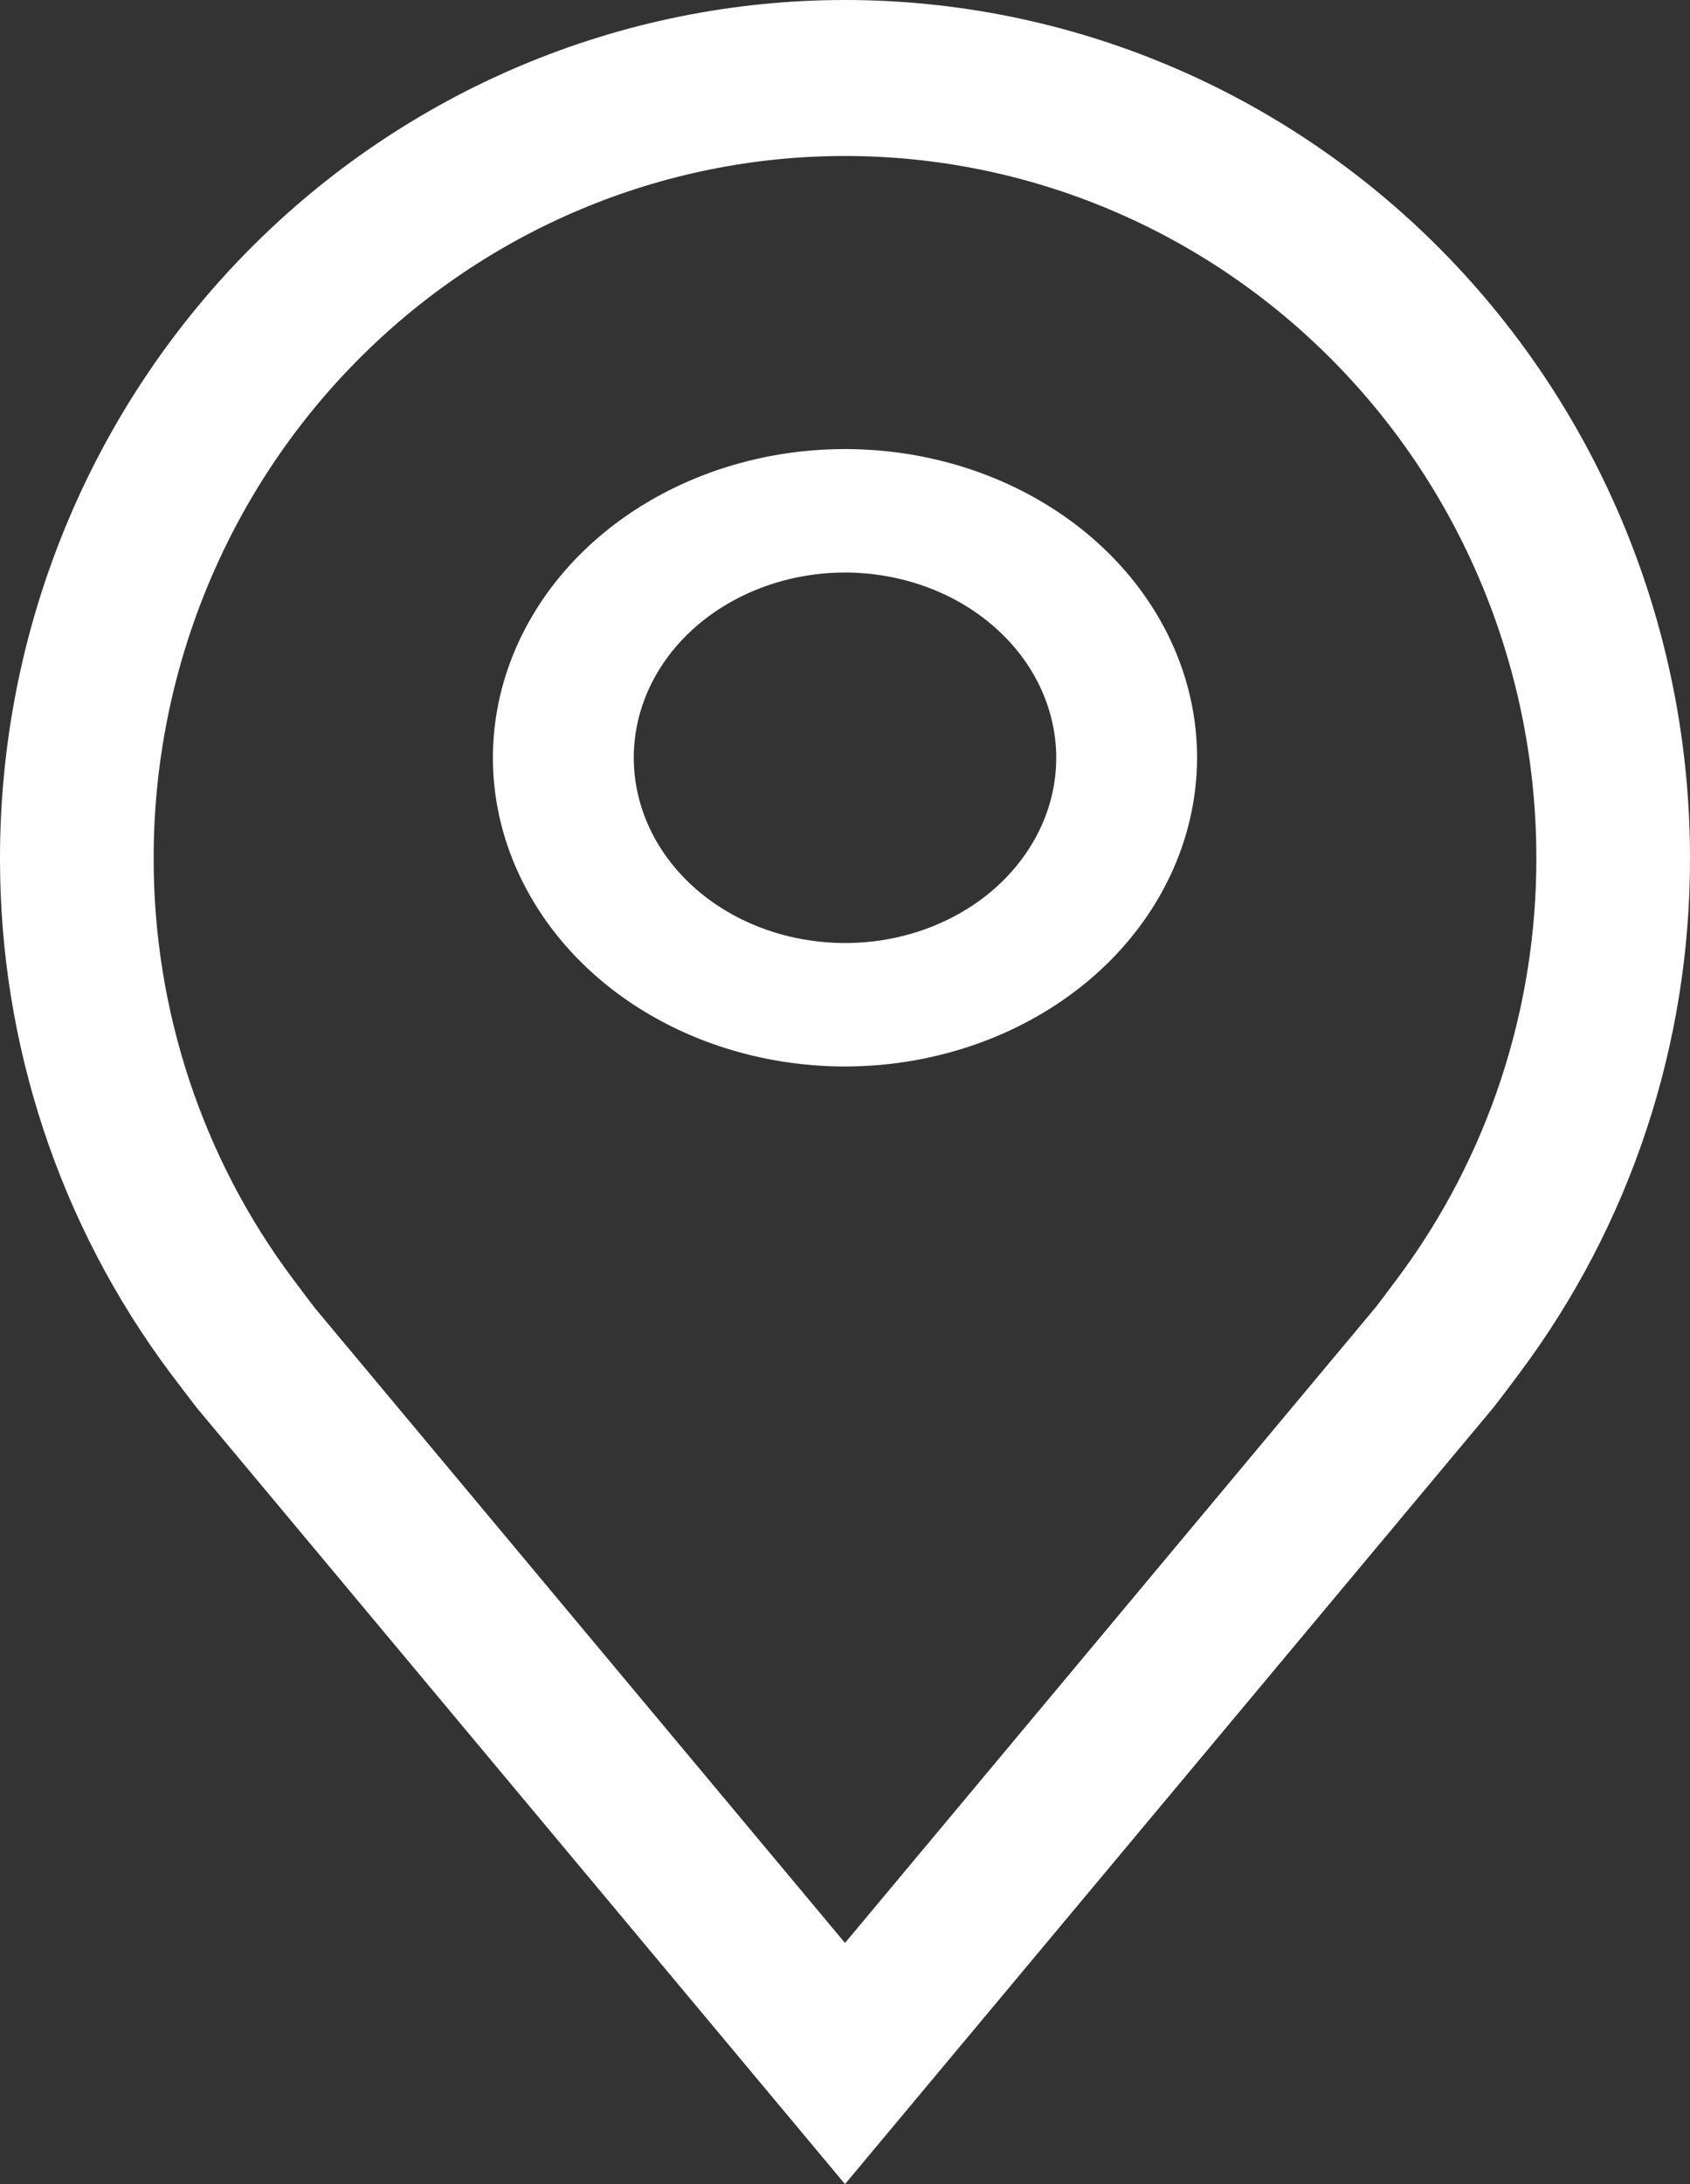 <svg width="24" height="31" viewBox="0 0 24 31" fill="none" xmlns="http://www.w3.org/2000/svg">
<rect x="0" y="0" width="24" height="31" fill="#333333" stroke="none"/>
<path d="M12 15.137C11.011 15.137 10.044 14.88 9.222 14.399C8.4 13.918 7.759 13.233 7.381 12.432C7.002 11.632 6.903 10.751 7.096 9.901C7.289 9.051 7.765 8.27 8.464 7.657C9.164 7.044 10.055 6.627 11.025 6.458C11.995 6.289 13 6.376 13.913 6.707C14.827 7.039 15.608 7.601 16.157 8.321C16.707 9.042 17 9.889 17 10.756C16.998 11.917 16.471 13.031 15.534 13.853C14.596 14.674 13.326 15.136 12 15.137ZM12 8.126C11.407 8.126 10.827 8.281 10.333 8.57C9.84 8.858 9.455 9.269 9.228 9.749C9.001 10.23 8.942 10.758 9.058 11.268C9.173 11.778 9.459 12.247 9.879 12.615C10.298 12.982 10.833 13.233 11.415 13.334C11.997 13.436 12.6 13.384 13.148 13.185C13.696 12.986 14.165 12.649 14.494 12.216C14.824 11.784 15 11.276 15 10.756C14.999 10.059 14.683 9.39 14.12 8.897C13.558 8.404 12.795 8.127 12 8.126Z" fill="white"/>
<path d="M12 31L2.797 19.985C2.669 19.82 2.543 19.653 2.417 19.486C0.845 17.384 -0.004 14.817 1.27668e-05 12.179C1.27668e-05 8.949 1.264 5.851 3.515 3.567C5.765 1.283 8.817 0 12 0C15.183 0 18.235 1.283 20.485 3.567C22.736 5.851 24 8.949 24 12.179C24.004 14.816 23.155 17.382 21.584 19.482L21.582 19.486C21.582 19.486 21.255 19.922 21.206 19.981L12 31ZM4.159 18.152C4.161 18.152 4.414 18.493 4.472 18.566L12 27.577L19.538 18.553C19.586 18.493 19.841 18.149 19.843 18.148C21.127 16.431 21.821 14.334 21.818 12.179C21.818 9.536 20.784 7.001 18.942 5.133C17.101 3.264 14.604 2.214 12 2.214C9.396 2.214 6.899 3.264 5.058 5.133C3.216 7.001 2.182 9.536 2.182 12.179C2.18 14.336 2.873 16.434 4.159 18.152Z" fill="white"/>
</svg>

